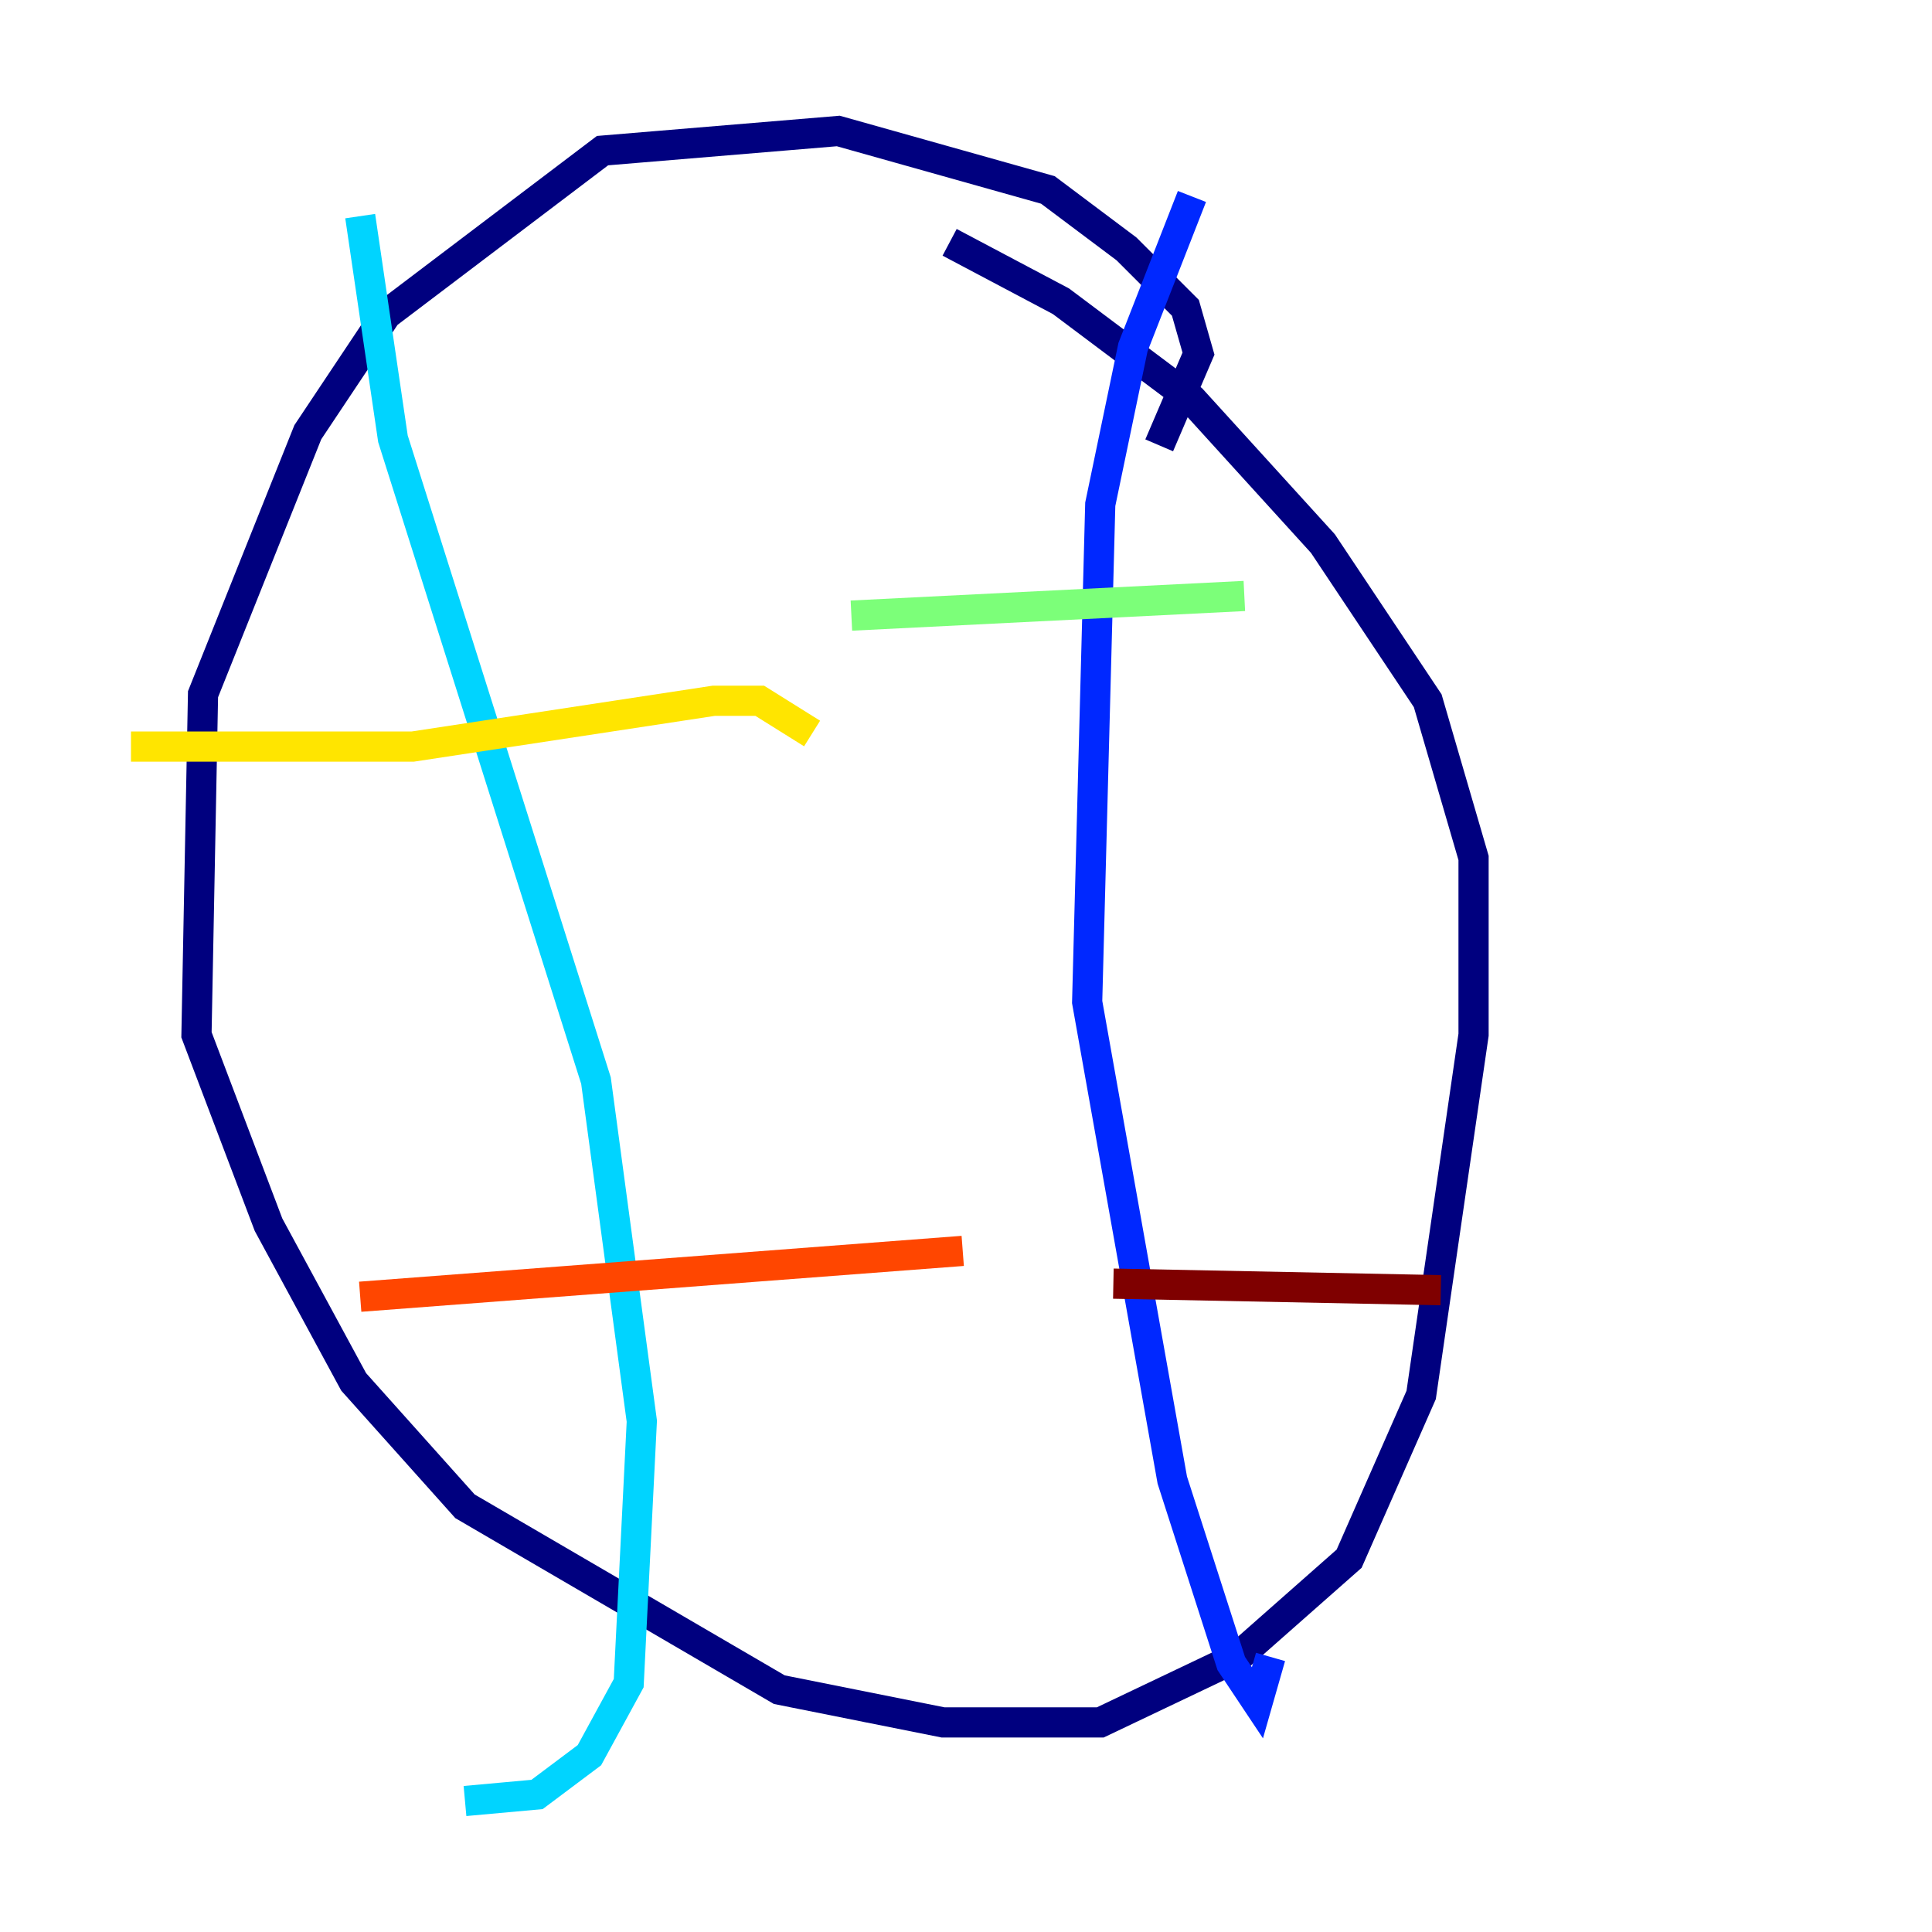<?xml version="1.0" encoding="utf-8" ?>
<svg baseProfile="tiny" height="128" version="1.2" viewBox="0,0,128,128" width="128" xmlns="http://www.w3.org/2000/svg" xmlns:ev="http://www.w3.org/2001/xml-events" xmlns:xlink="http://www.w3.org/1999/xlink"><defs /><polyline fill="none" points="76.8,29.505 79.403,23.43 78.536,20.393 74.63,16.488 69.424,12.583 55.539,8.678 39.919,9.98 25.6,20.827 20.393,28.637 13.451,45.993 13.017,68.556 17.79,81.139 23.43,91.552 30.807,99.797 51.634,111.946 62.481,114.115 72.895,114.115 82.007,109.776 89.383,103.268 94.156,92.42 97.627,68.556 97.627,56.841 94.59,46.427 87.647,36.014 78.969,26.468 70.291,19.959 62.915,16.054" stroke="#00007f" stroke-width="2" /><polyline fill="none" points="78.969,13.017 75.064,22.997 72.895,33.41 72.027,66.386 77.668,98.061 81.573,110.21 83.308,112.814 84.176,109.776" stroke="#0028ff" stroke-width="2" /><polyline fill="none" points="23.864,14.319 26.034,29.071 39.485,71.593 42.522,94.156 41.654,111.512 39.051,116.285 35.58,118.888 30.807,119.322" stroke="#00d4ff" stroke-width="2" /><polyline fill="none" points="82.441,39.485 56.407,40.786" stroke="#7cff79" stroke-width="2" /><polyline fill="none" points="53.803,48.597 50.332,46.427 47.295,46.427 27.336,49.464 8.678,49.464" stroke="#ffe500" stroke-width="2" /><polyline fill="none" points="63.783,82.875 23.864,85.912" stroke="#ff4600" stroke-width="2" /><polyline fill="none" points="95.458,85.478 73.763,85.044" stroke="#7f0000" stroke-width="2" /></svg>